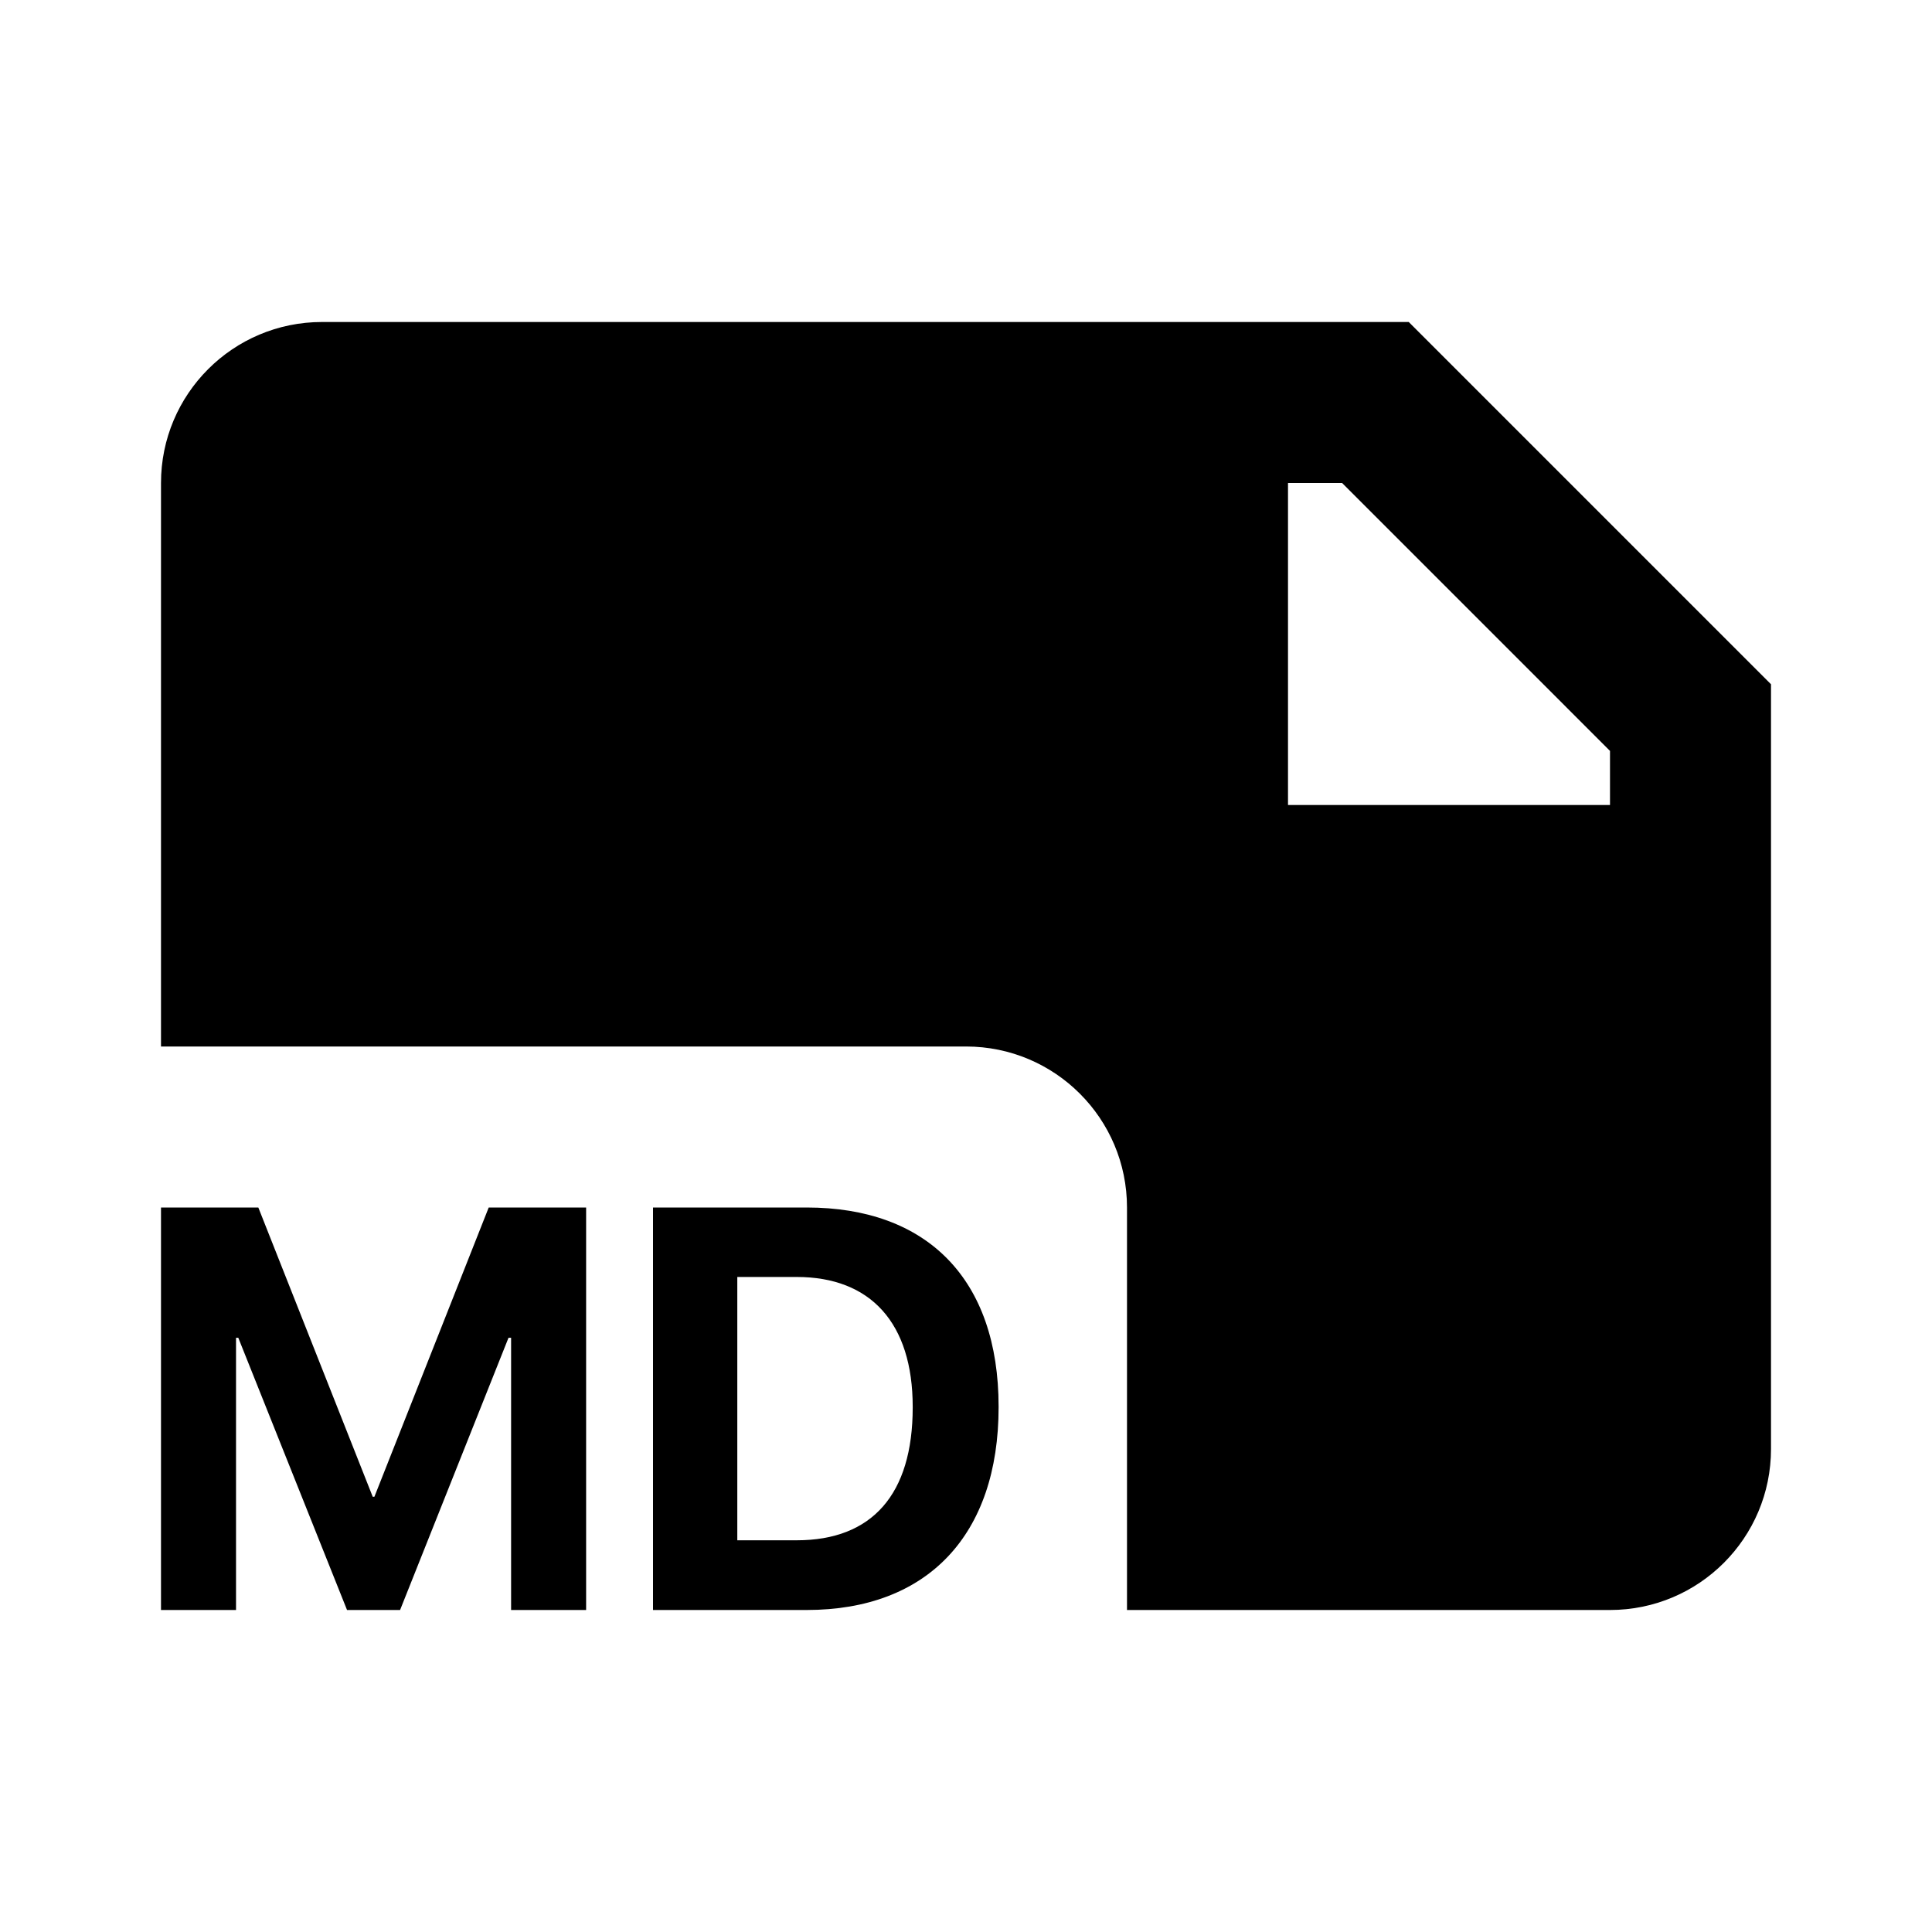<svg width="24" height="24" viewBox="0 0 24 24" fill="none" xmlns="http://www.w3.org/2000/svg">
<path fill-rule="evenodd" clip-rule="evenodd" d="M2 6C2 4.895 2.895 4 4 4H17.5L22 8.5V18C22 19.105 21.105 20 20 20H14V15C14 13.895 13.105 13 12 13H2V6ZM16.672 6H16V10H20V9.328L16.672 6ZM2 20H2.932V16.618H2.96L4.311 20H4.97L6.317 16.618H6.349V20H7.281V15H6.071L4.651 18.593H4.63L3.209 15H2V20ZM8.112 20H10.021C11.522 20 12.405 19.068 12.405 17.481V17.474C12.405 15.89 11.518 15 10.021 15H8.112V20ZM9.159 19.134V15.863H9.897C10.815 15.863 11.338 16.434 11.338 17.477V17.484C11.338 18.566 10.832 19.134 9.897 19.134H9.159Z" fill="black"/>
</svg>
